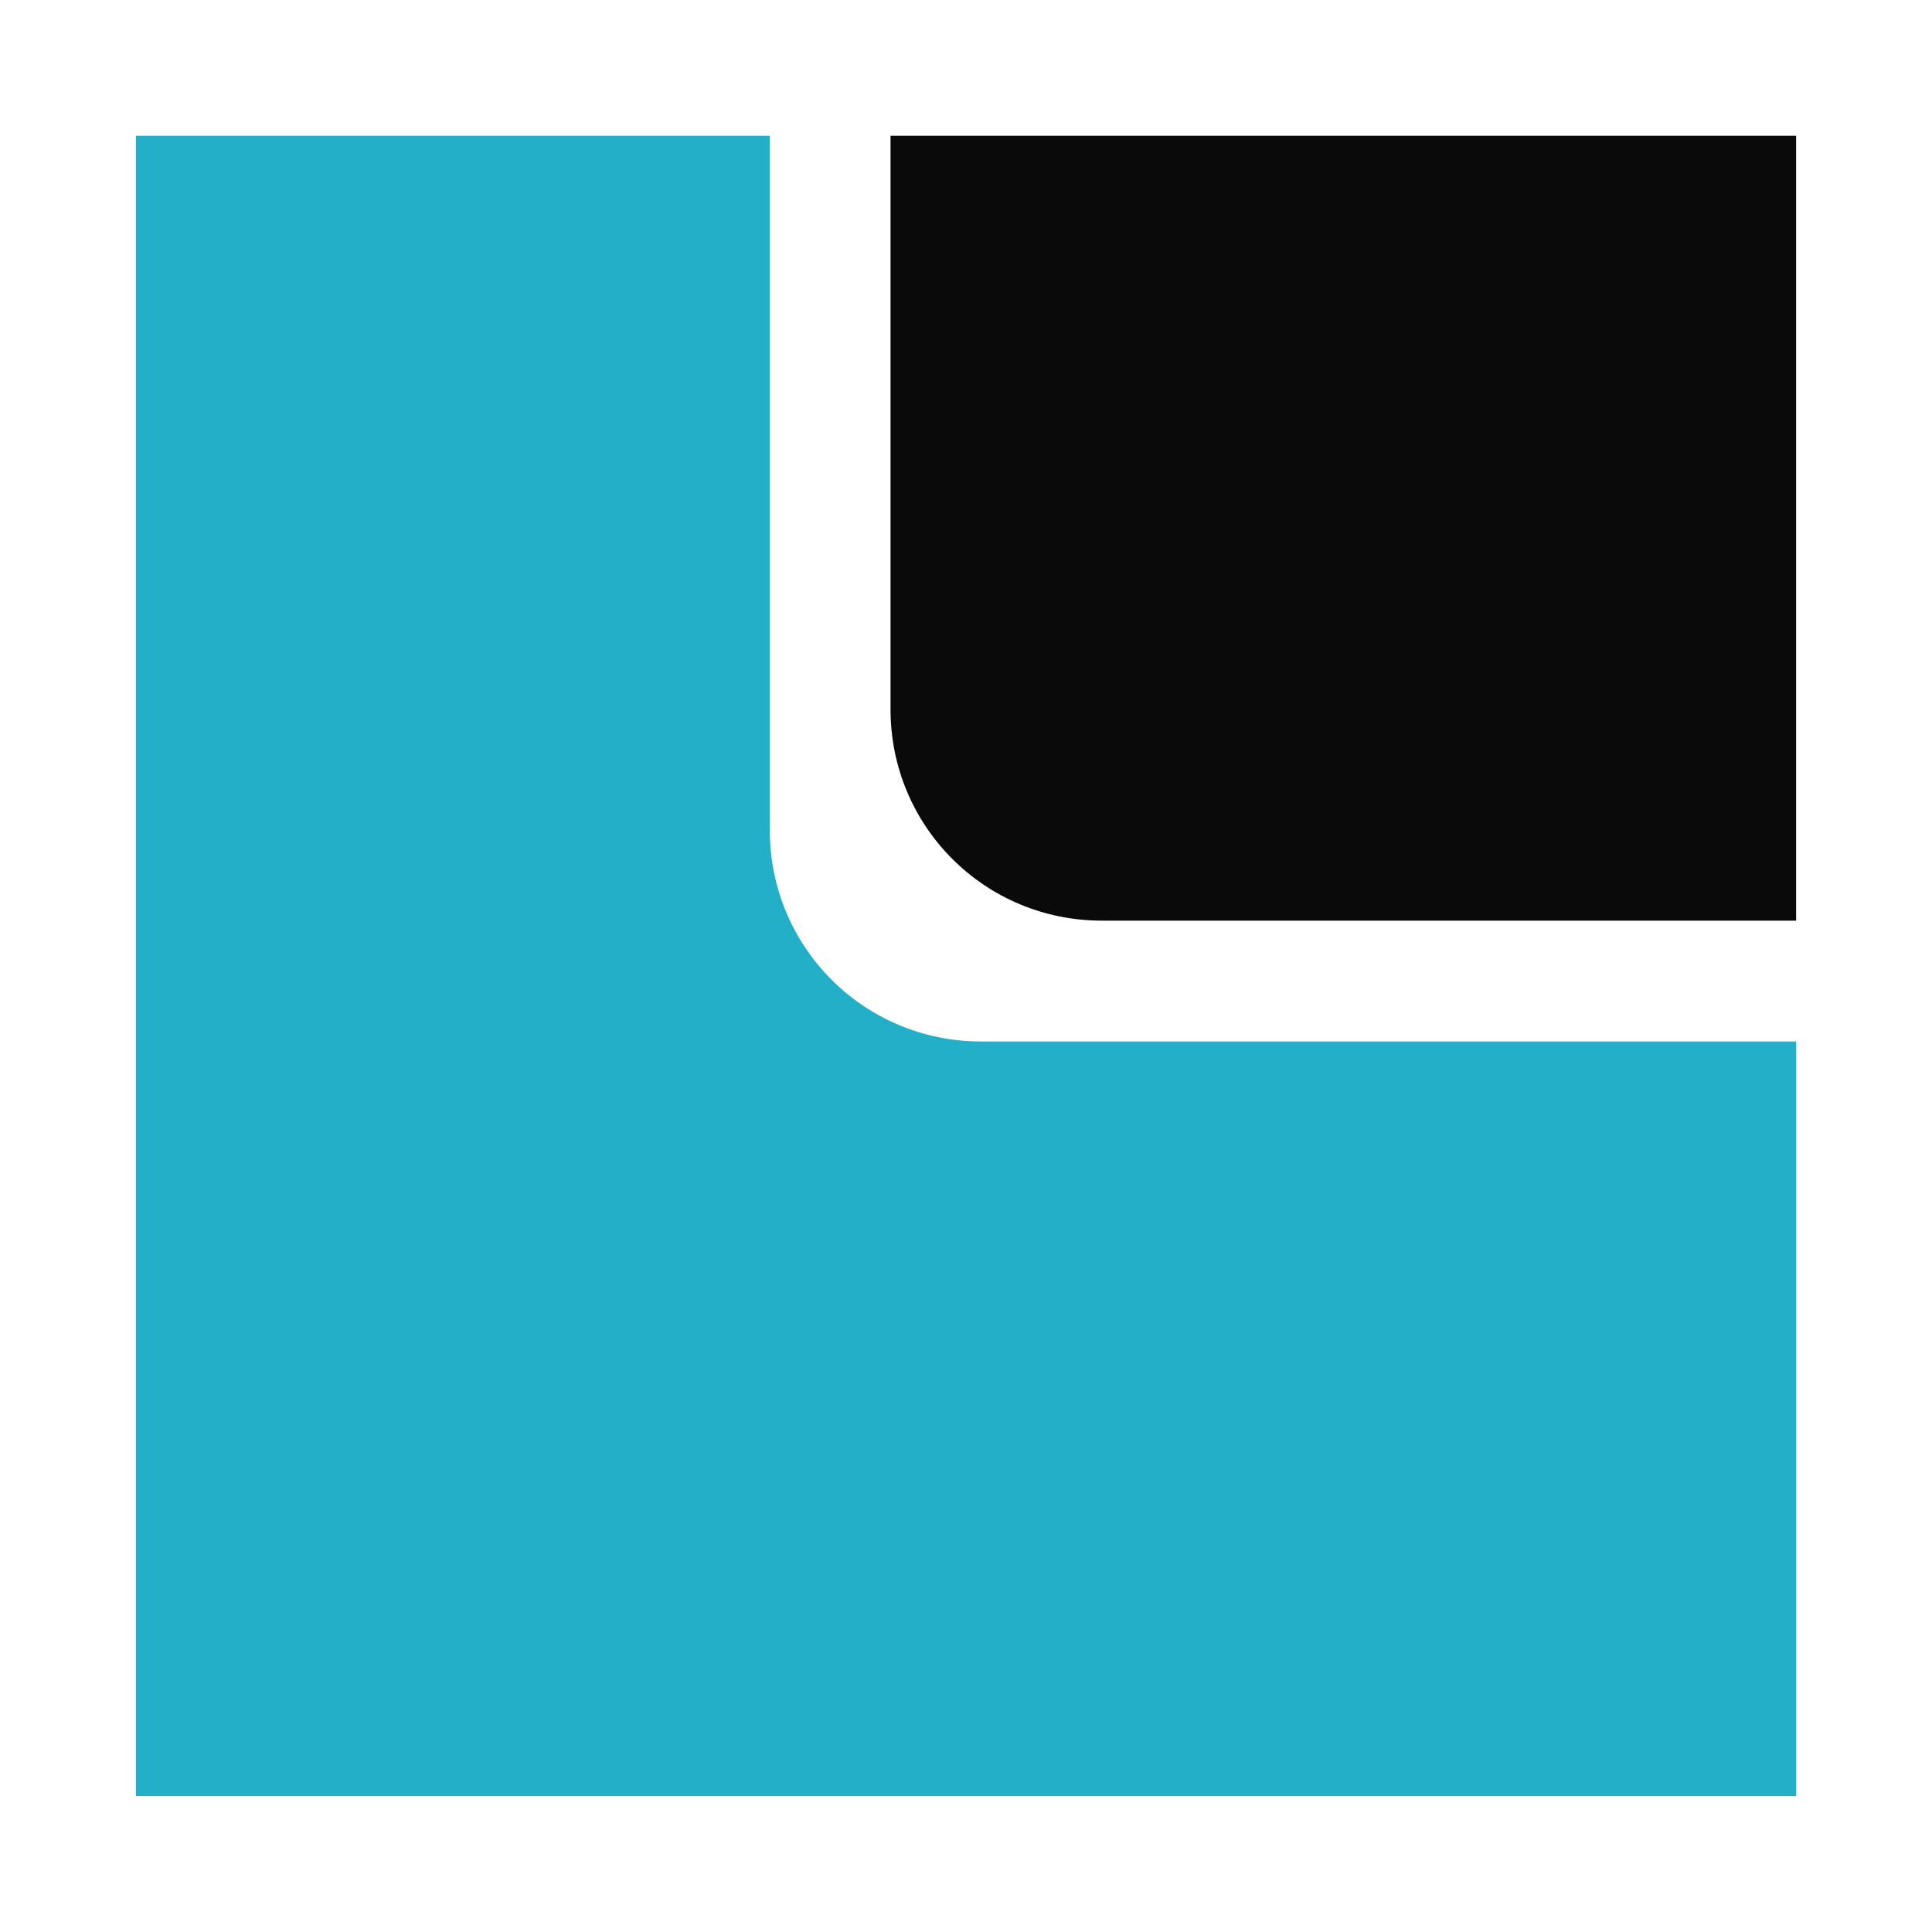 <?xml version="1.0" encoding="UTF-8" standalone="no"?>
<svg
   xmlns:dc="http://purl.org/dc/elements/1.1/"
   xmlns:cc="http://creativecommons.org/ns#"
   xmlns:rdf="http://www.w3.org/1999/02/22-rdf-syntax-ns#"
   xmlns:svg="http://www.w3.org/2000/svg"
   xmlns="http://www.w3.org/2000/svg"
   xmlns:sodipodi="http://sodipodi.sourceforge.net/DTD/sodipodi-0.dtd"
   xmlns:inkscape="http://www.inkscape.org/namespaces/inkscape"
   inkscape:version="1.0.1 (3bc2e813f5, 2020-09-07)"
   sodipodi:docname="applications-education.svg"
   id="svg46"
   viewBox="0 0 16.933 16.933"
   version="1.1"
   height="64"
   width="64">
  <sodipodi:namedview
     inkscape:current-layer="svg46"
     inkscape:window-maximized="1"
     inkscape:window-y="37"
     inkscape:window-x="0"
     inkscape:cy="34.741716"
     inkscape:cx="41.243807"
     inkscape:zoom="4.391796"
     showgrid="true"
     id="namedview48"
     inkscape:window-height="941"
     inkscape:window-width="1920"
     inkscape:pageshadow="2"
     inkscape:pageopacity="0"
     guidetolerance="10"
     gridtolerance="10"
     objecttolerance="10"
     borderopacity="1"
     bordercolor="#666666"
     pagecolor="#ffffff"
     inkscape:document-rotation="0">
    <inkscape:grid
       type="xygrid"
       id="grid912" />
  </sodipodi:namedview>
  <defs
     id="defs14">
    <style
       id="style4"
       type="text/css" />
    <filter
       color-interpolation-filters="sRGB"
       height="1.048"
       width="1.048"
       y="-.024"
       x="-.024"
       id="filter2761">
      <feGaussianBlur
         id="feGaussianBlur6"
         stdDeviation="0.146" />
    </filter>
    <linearGradient
       gradientUnits="userSpaceOnUse"
       gradientTransform="translate(-0.327,-6.412)"
       y2="1.17"
       y1="15.576"
       x2="15.65"
       x1="1.331"
       id="linearGradient1024-6">
      <stop
         id="stop9"
         offset="0"
         stop-color="#00dc96" />
      <stop
         id="stop11"
         offset="1"
         stop-color="#14d29b" />
    </linearGradient>
    <style
       id="style4-6"
       type="text/css" />
    <style
       id="style6"
       type="text/css" />
    <style
       id="style8"
       type="text/css" />
    <filter
       color-interpolation-filters="sRGB"
       height="1.048"
       width="1.048"
       y="-.024"
       x="-.024"
       id="filter2761-7">
      <feGaussianBlur
         id="feGaussianBlur10"
         stdDeviation="0.146" />
    </filter>
    <linearGradient
       gradientUnits="userSpaceOnUse"
       gradientTransform="matrix(3.78,0,0,3.78,111.787,0.531)"
       y2="1.17"
       y1="15.576"
       x2="15.65"
       x1="1.331"
       id="linearGradient1024-6-5">
      <stop
         id="stop13"
         offset="0"
         stop-color="#00dc96" />
      <stop
         id="stop15"
         offset="1"
         stop-color="#14d29b" />
    </linearGradient>
    <linearGradient
       gradientUnits="userSpaceOnUse"
       gradientTransform="matrix(0.275,0,0,0.275,-24.952,-0.325)"
       y2="12.461"
       y1="57.955"
       x2="45.628"
       x1="45.628"
       id="b">
      <stop
         id="stop2"
         offset="0" />
      <stop
         id="stop4"
         offset="1"
         stop-opacity="0" />
    </linearGradient>
    <style
       type="text/css"
       id="style872" />
    <style
       type="text/css"
       id="style874" />
    <style
       type="text/css"
       id="style876" />
    <filter
       id="filter2761-3"
       x="-.024"
       y="-.024"
       width="1.048"
       height="1.048"
       color-interpolation-filters="sRGB">
      <feGaussianBlur
         stdDeviation="0.146"
         id="feGaussianBlur878" />
    </filter>
    <linearGradient
       id="linearGradient1024-6-6"
       x1="1.331"
       x2="15.65"
       y1="15.576"
       y2="1.17"
       gradientTransform="matrix(3.78,0,0,3.78,-0.002,0.53)"
       gradientUnits="userSpaceOnUse">
      <stop
         stop-color="#00dc96"
         offset="0"
         id="stop881" />
      <stop
         stop-color="#14d29b"
         offset="1"
         id="stop883" />
    </linearGradient>
  </defs>
  <g
     id="g24"
     stroke-width=".265"
     fill="#5e4aa6"
     transform="translate(-.027 .007)">
    <circle
       id="circle16"
       r="0"
       cy="-328.38"
       cx="-330.35" />
    <circle
       id="circle18"
       r="0"
       cy="-326.25"
       cx="-312.11" />
    <circle
       id="circle20"
       r="0"
       cy="-333.07"
       cx="-306.02" />
    <circle
       id="circle22"
       r="0"
       cy="-326.01"
       cx="-308.84" />
  </g>
  <g
     transform="matrix(0.265,0,0,0.265,-20.863,2.4475833e-8)"
     fill="#5e4aa6"
     id="g64">
    <circle
       cx="-1248.7"
       cy="-1241.6"
       r="0"
       id="circle20-3" />
    <circle
       cx="-149.15"
       cy="23.855"
       r="0"
       fill-rule="evenodd"
       id="circle22-5" />
    <circle
       cx="-1248.7"
       cy="-1241.6"
       r="0"
       id="circle24" />
    <circle
       cx="-149.15"
       cy="23.855"
       r="0"
       fill-rule="evenodd"
       id="circle26" />
    <circle
       cx="-1150.9"
       cy="-1256.6"
       r="0"
       id="circle28" />
    <circle
       cx="-51.327"
       cy="8.874"
       r="0"
       fill-rule="evenodd"
       id="circle30" />
    <g
       transform="matrix(3.78,0,0,3.78,167.86,4.61)"
       stroke-width="0.265"
       id="g62">
      <g
         transform="translate(-0.027,0.007)"
         id="g40">
        <circle
           cx="-330.35"
           cy="-328.38"
           r="0"
           id="circle32" />
        <circle
           cx="-312.11"
           cy="-326.25"
           r="0"
           id="circle34" />
        <circle
           cx="-306.02"
           cy="-333.07"
           r="0"
           id="circle36" />
        <circle
           cx="-308.84"
           cy="-326.01"
           r="0"
           id="circle38" />
      </g>
      <g
         transform="translate(-0.027,0.007)"
         id="g50">
        <circle
           cx="-330.35"
           cy="-328.38"
           r="0"
           id="circle42" />
        <circle
           cx="-312.11"
           cy="-326.25"
           r="0"
           id="circle44" />
        <circle
           cx="-306.02"
           cy="-333.07"
           r="0"
           id="circle46" />
        <circle
           cx="-308.84"
           cy="-326.01"
           r="0"
           id="circle48" />
      </g>
      <g
         transform="translate(-0.027,0.006)"
         id="g60">
        <circle
           cx="-330.35"
           cy="-328.38"
           r="0"
           id="circle52" />
        <circle
           cx="-312.11"
           cy="-326.25"
           r="0"
           id="circle54" />
        <circle
           cx="-306.02"
           cy="-333.07"
           r="0"
           id="circle56" />
        <circle
           cx="-308.84"
           cy="-326.01"
           r="0"
           id="circle58" />
      </g>
    </g>
  </g>
  <g
     id="g941"
     transform="translate(-17.065,0.132)">
    <path
       id="rect914"
       style="opacity:1;fill:#23afc8;fill-opacity:1;stroke-width:0.578;stroke-linecap:round"
       d="M 18.256,1.058 V 15.61 H 32.808 V 8.996 h -7.144 c -1.026,0 -1.852,-0.826 -1.852,-1.852 V 1.058 Z" />
    <path
       id="rect916"
       style="opacity:1;fill:#0a0a0a;stroke-width:0.604;stroke-linecap:round"
       d="m 24.87,1.058 v 5.027 c 0,1.026 0.826,1.852 1.852,1.852 h 6.085 V 1.058 Z" />
  </g>
</svg>
